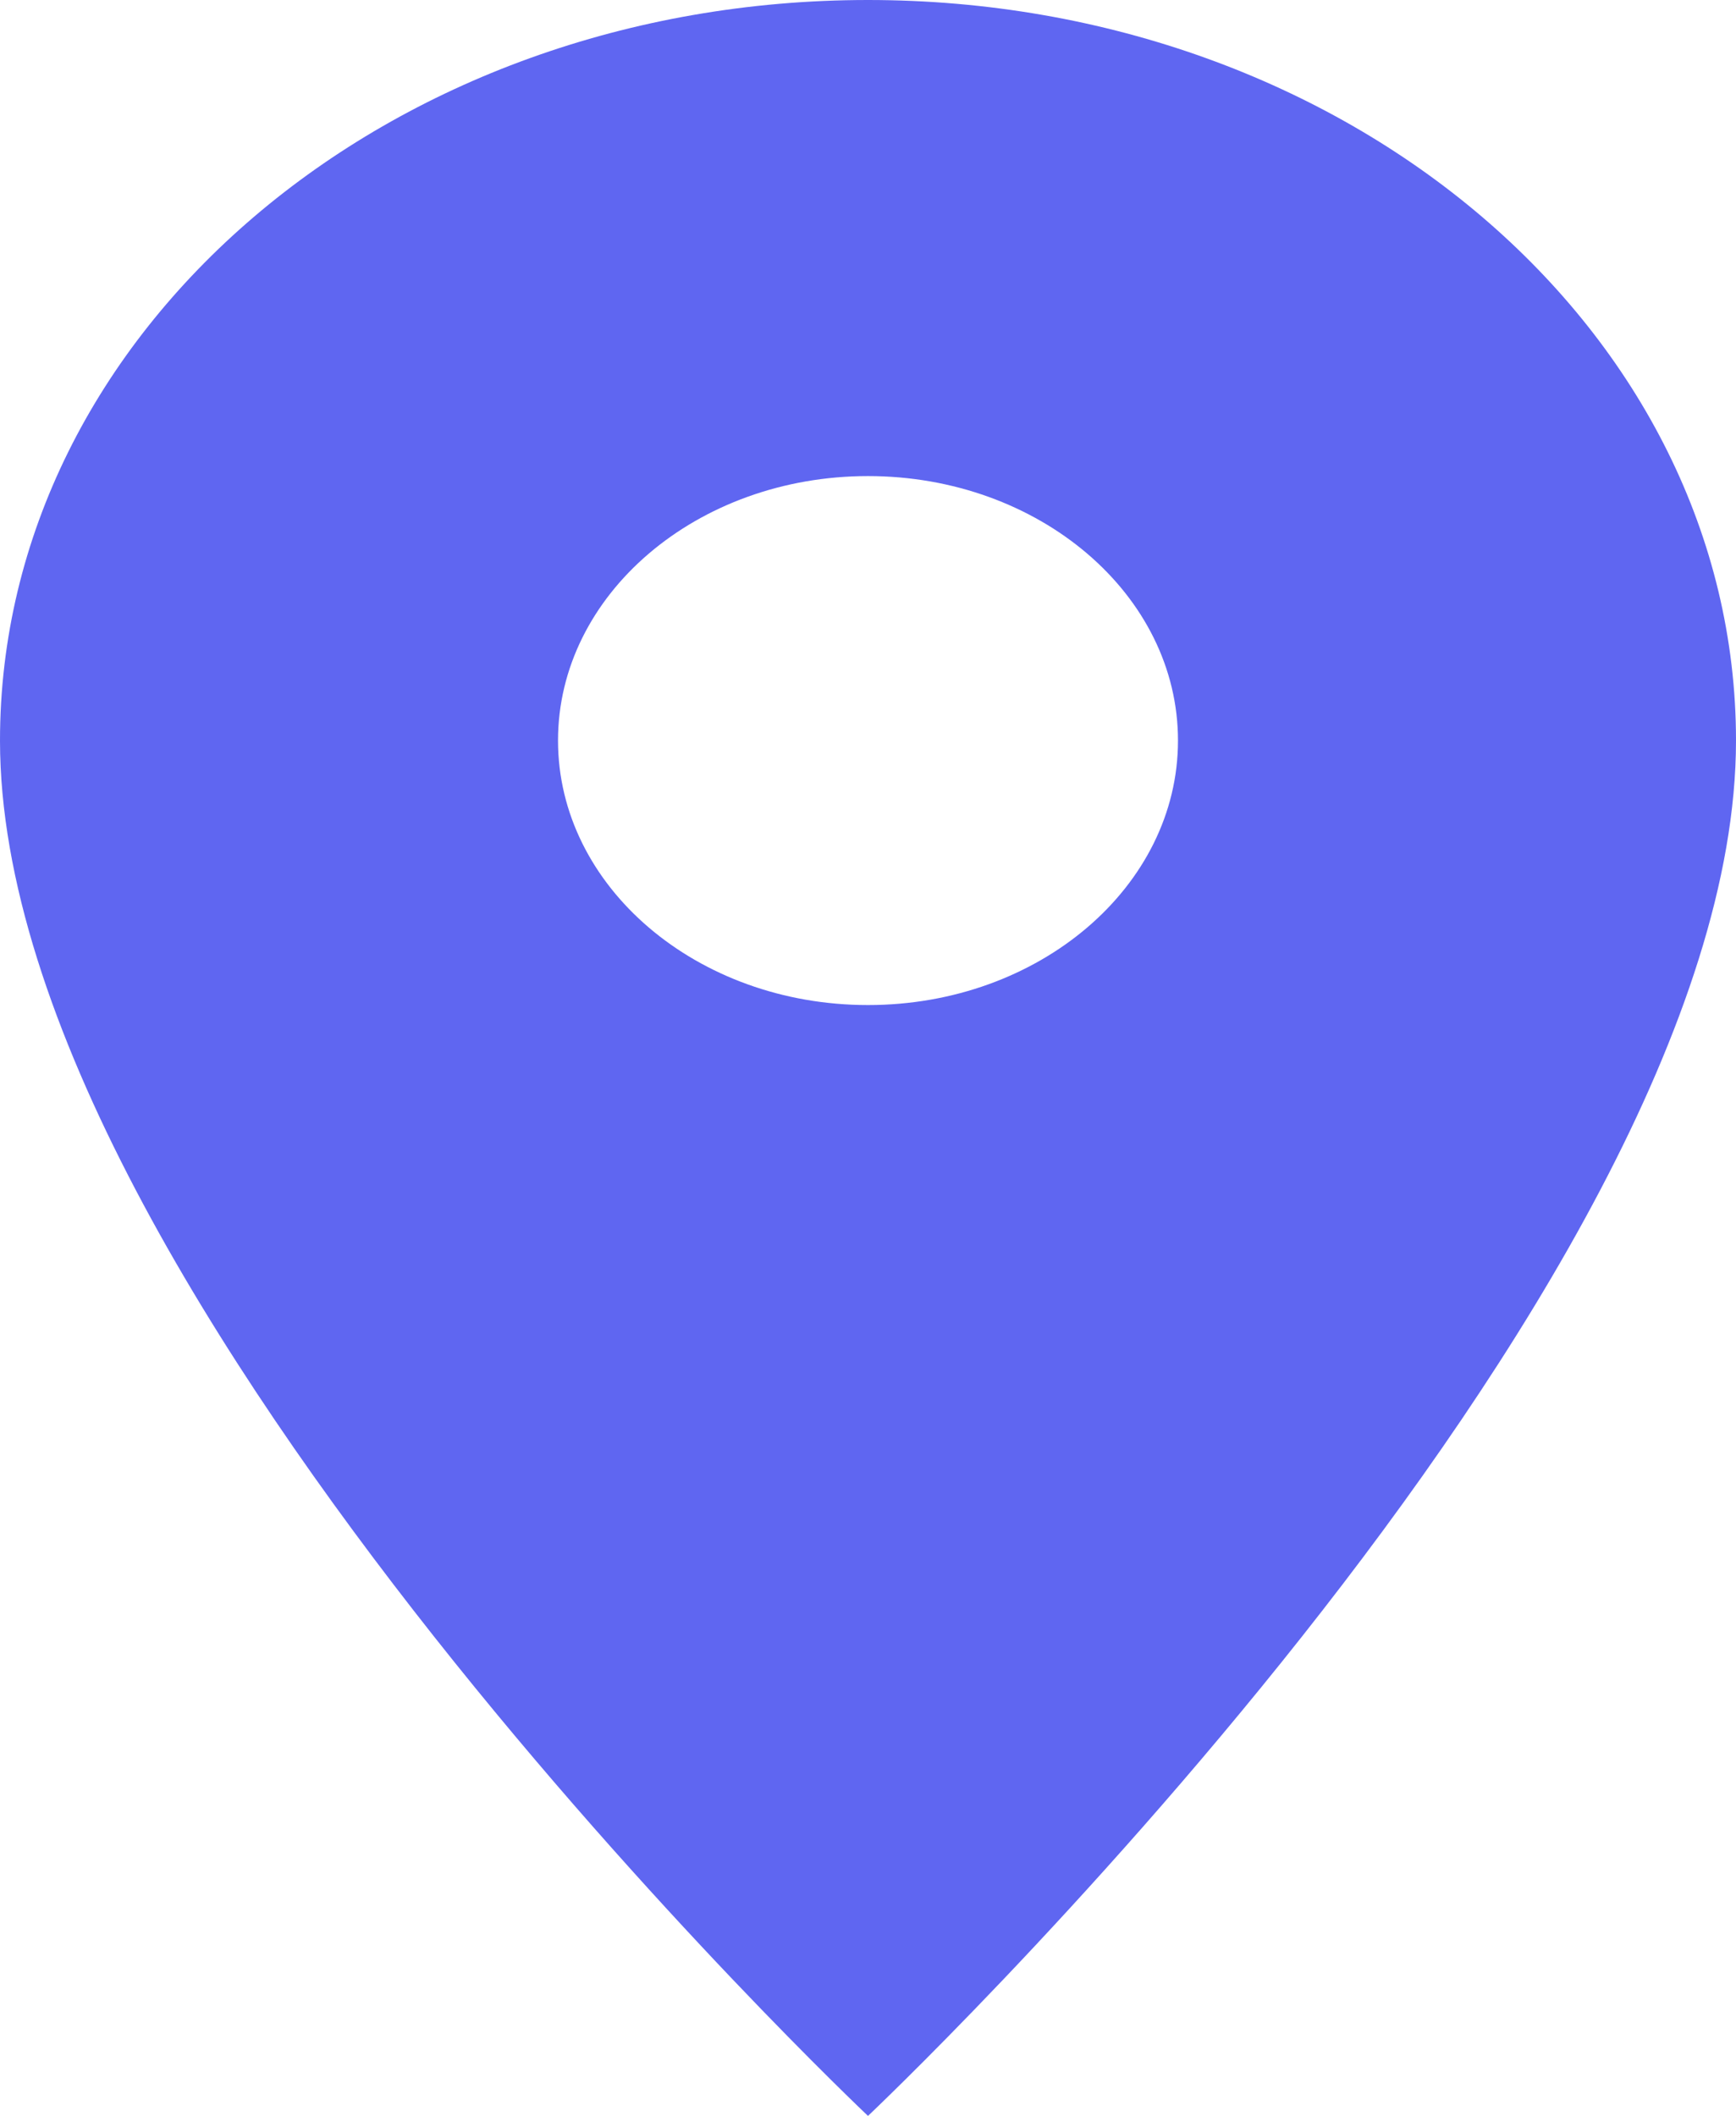 <svg width="32" height="39" viewBox="0 0 32 39" fill="none" xmlns="http://www.w3.org/2000/svg">
<path d="M16 0C7.154 0 0 6.104 0 13.65C0 23.887 16 39 16 39C16 39 32 23.887 32 13.65C32 6.104 24.846 0 16 0ZM16 18.525C12.846 18.525 10.286 16.341 10.286 13.65C10.286 10.959 12.846 8.775 16 8.775C19.154 8.775 21.714 10.959 21.714 13.65C21.714 16.341 19.154 18.525 16 18.525Z" fill="#5F66F1"/>
</svg>
